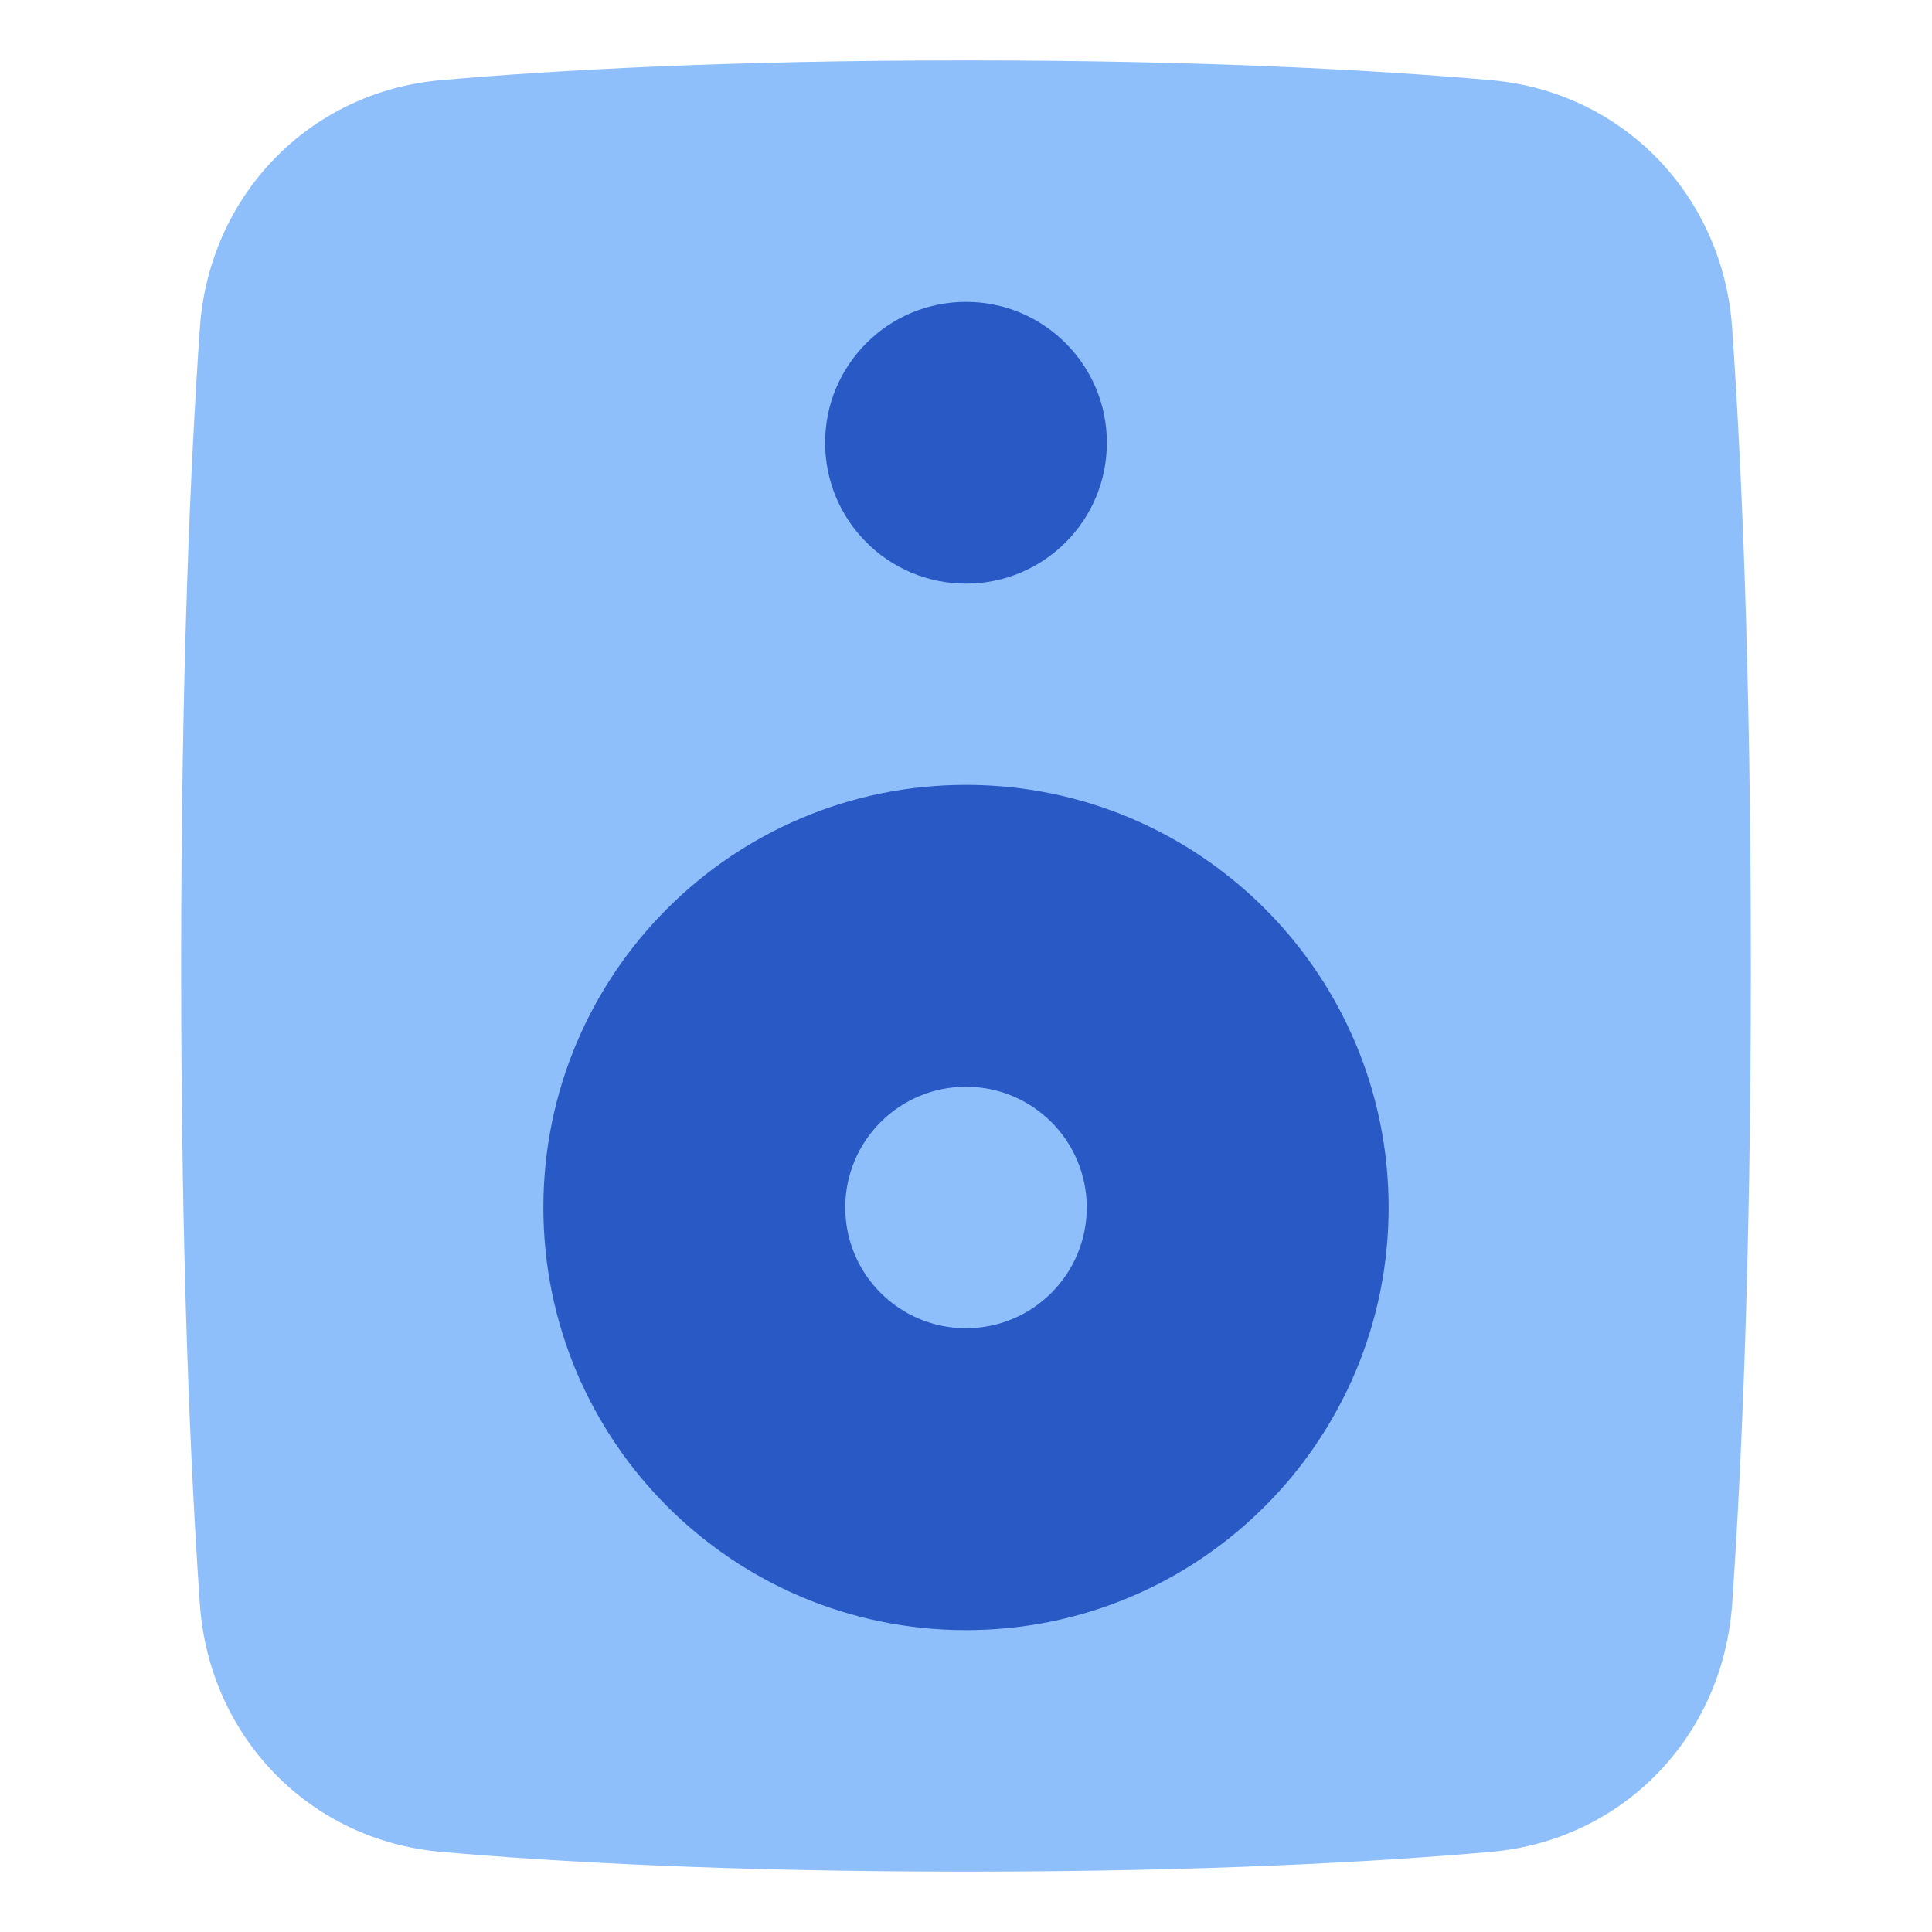 <svg xmlns="http://www.w3.org/2000/svg" fill="none" viewBox="0 0 48 48" id="Speaker-2--Streamline-Plump">
  <desc>
    Speaker 2 Streamline Icon: https://streamlinehq.com
  </desc>
  <g id="speaker-2--speakers-music-audio-entertainment">
    <path id="Subtract" fill="#8fbffa" fill-rule="evenodd" d="M24 46.5c-5.926 0 -10.206 -0.242 -13.041 -0.491 -3.3 -0.29 -5.765 -2.886 -5.993 -6.152C4.739 36.592 4.5 31.403 4.5 24s0.239 -12.592 0.466 -15.857c0.228 -3.266 2.692 -5.862 5.993 -6.152C13.794 1.742 18.074 1.5 24 1.5s10.206 0.242 13.041 0.491c3.3 0.29 5.765 2.886 5.993 6.152 0.228 3.265 0.466 8.453 0.466 15.857s-0.239 12.592 -0.466 15.857c-0.228 3.266 -2.692 5.862 -5.993 6.152 -2.835 0.249 -7.115 0.491 -13.041 0.491Z" clip-rule="evenodd" stroke-width="1"></path>
    <path id="Subtract_2" fill="#2859c5" d="M24 7.5c-1.933 0 -3.5 1.567 -3.5 3.5s1.567 3.5 3.5 3.5 3.5 -1.567 3.5 -3.5 -1.567 -3.5 -3.5 -3.5Z" stroke-width="1"></path>
    <path id="Subtract_3" fill="#2859c5" fill-rule="evenodd" d="M13.5 30c0 -5.799 4.701 -10.5 10.5 -10.5S34.5 24.201 34.5 30 29.799 40.5 24 40.5 13.5 35.799 13.5 30ZM27 30c0 1.657 -1.343 3 -3 3s-3 -1.343 -3 -3 1.343 -3 3 -3 3 1.343 3 3Z" clip-rule="evenodd" stroke-width="1"></path>
  </g>
</svg>